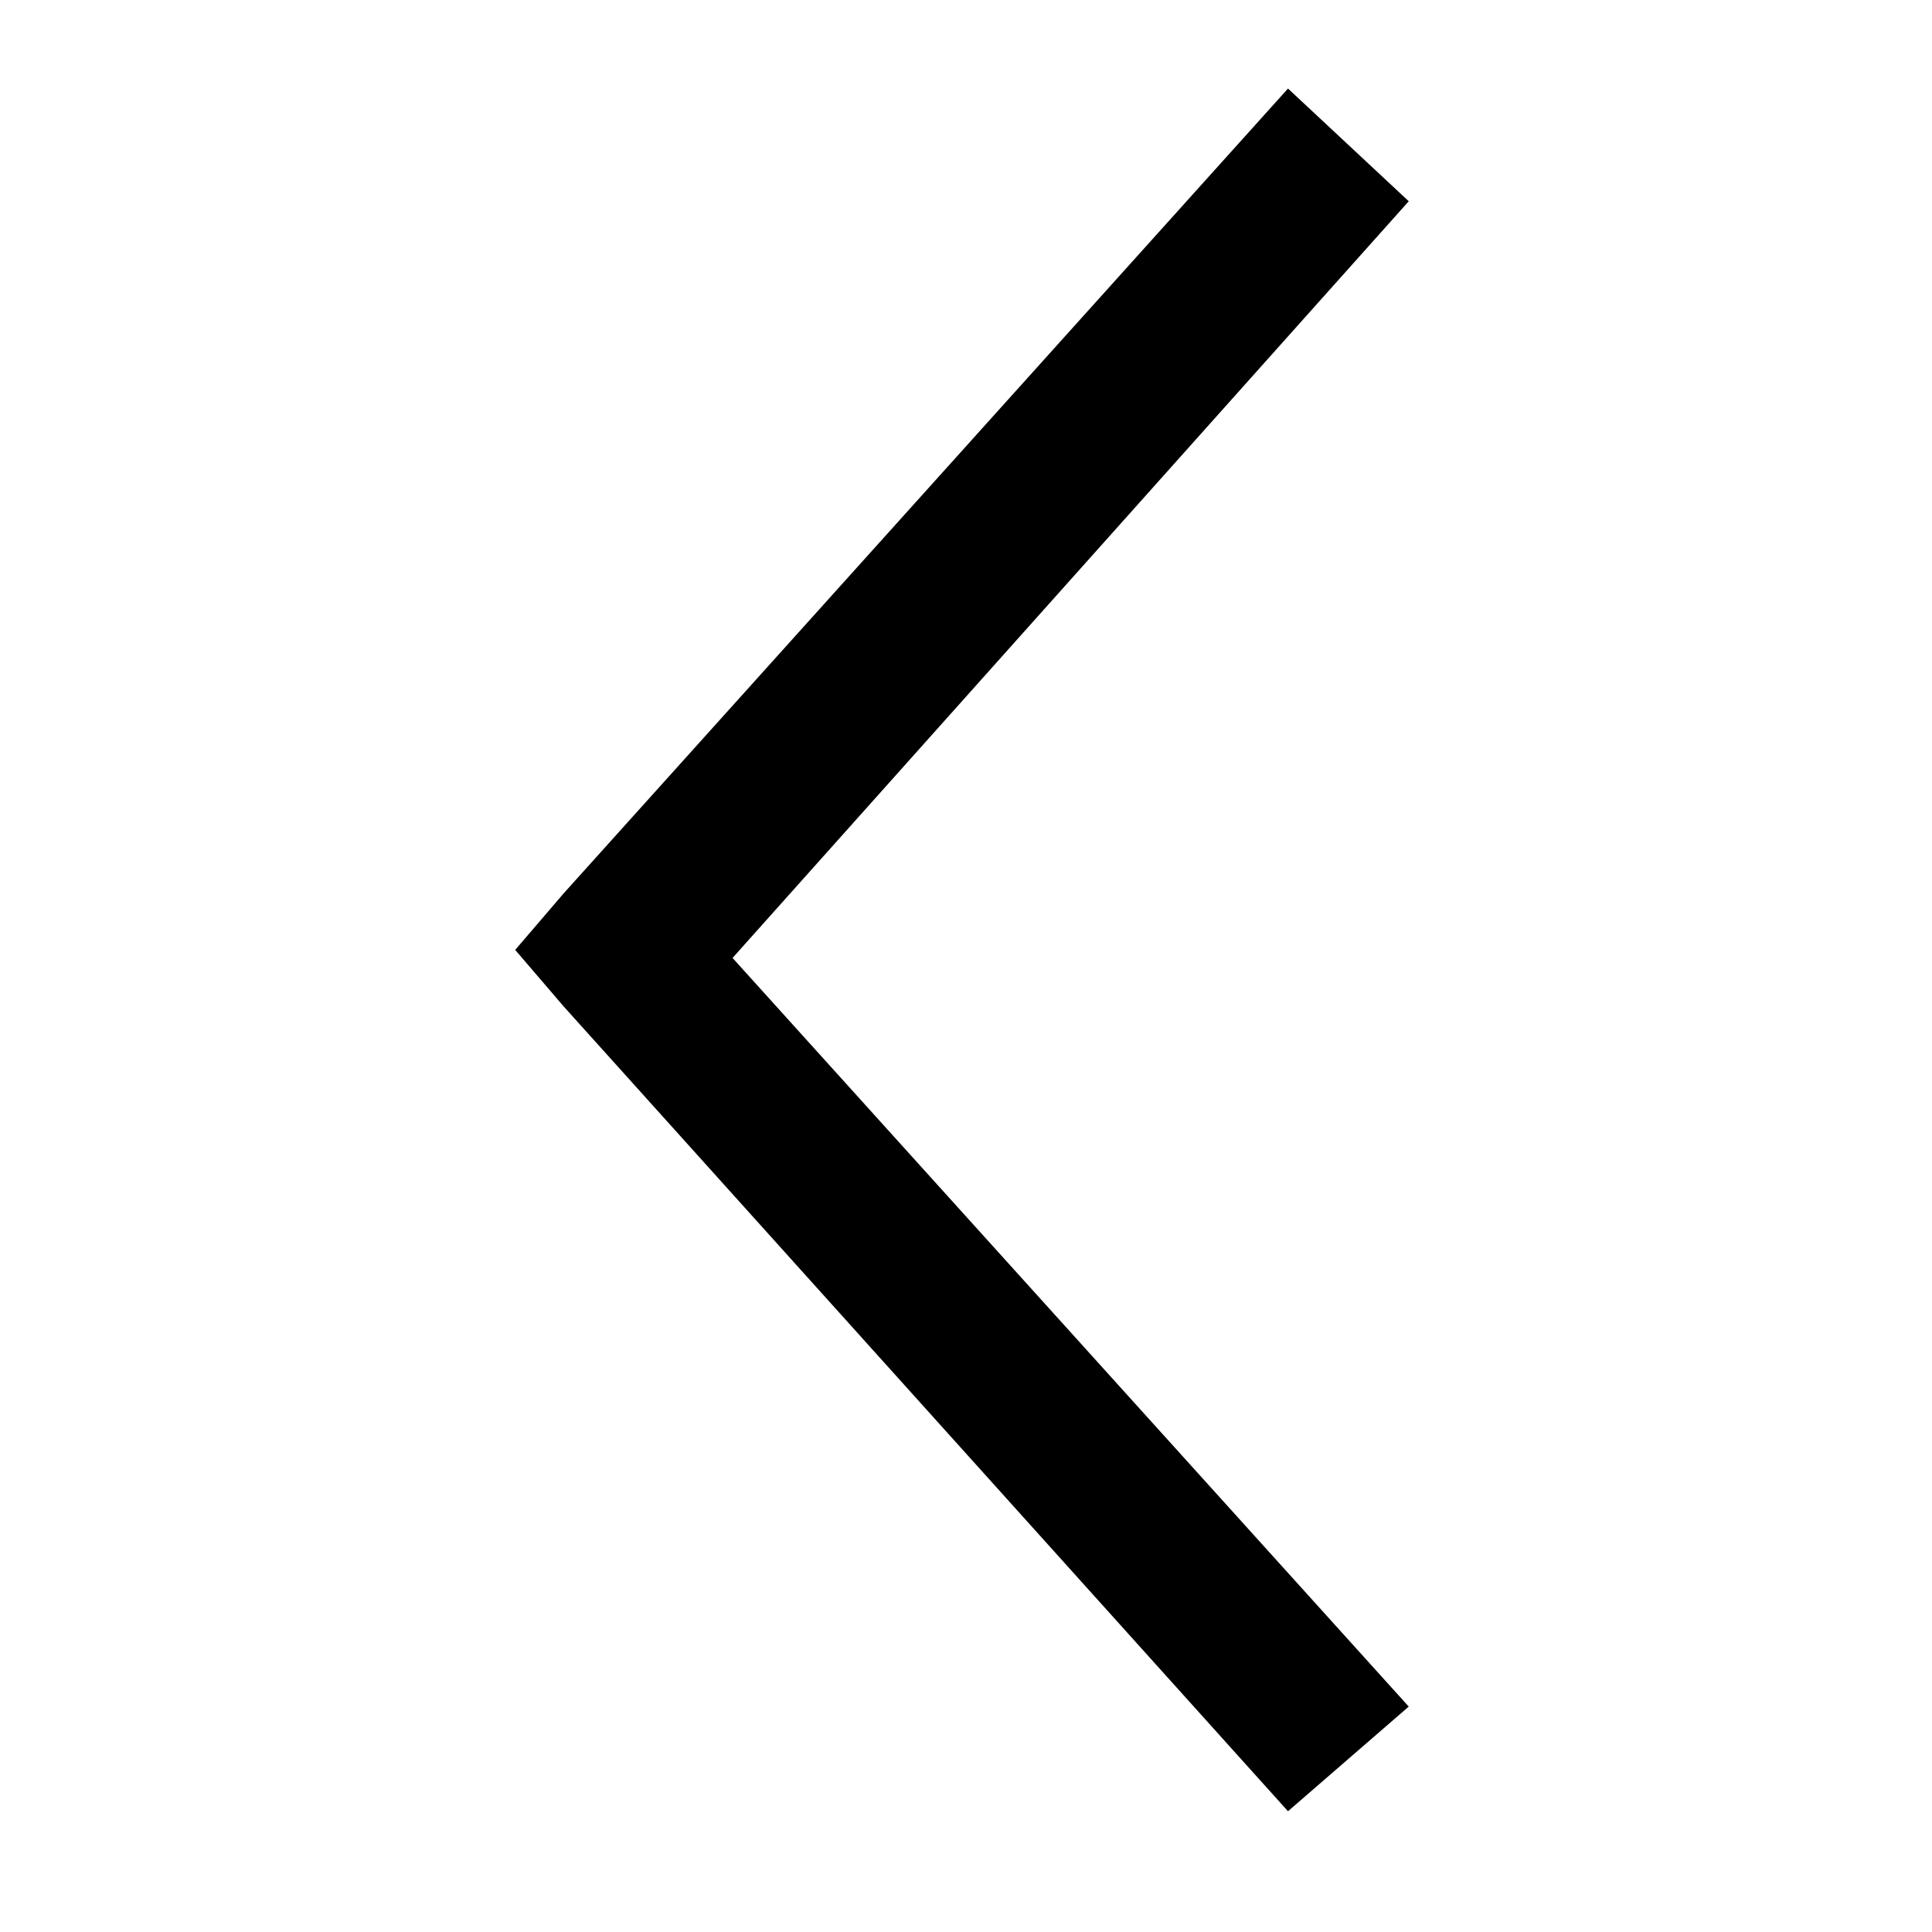 <?xml version="1.0" encoding="utf-8"?>
<!-- Generator: Adobe Illustrator 22.0.1, SVG Export Plug-In . SVG Version: 6.00 Build 0)  -->
<svg version="1.1" id="Layer_1" xmlns="http://www.w3.org/2000/svg" xmlns:xlink="http://www.w3.org/1999/xlink" x="0px" y="0px"
	 viewBox="0 0 24 24" style="enable-background:new 0 0 24 24;" xml:space="preserve">
<path d="M17.5,2.5L16,1.1l-9,10l-0.6,0.7L7,12.5l9,10l1.5-1.3l-8.4-9.3L17.5,2.5z"/>
</svg>
